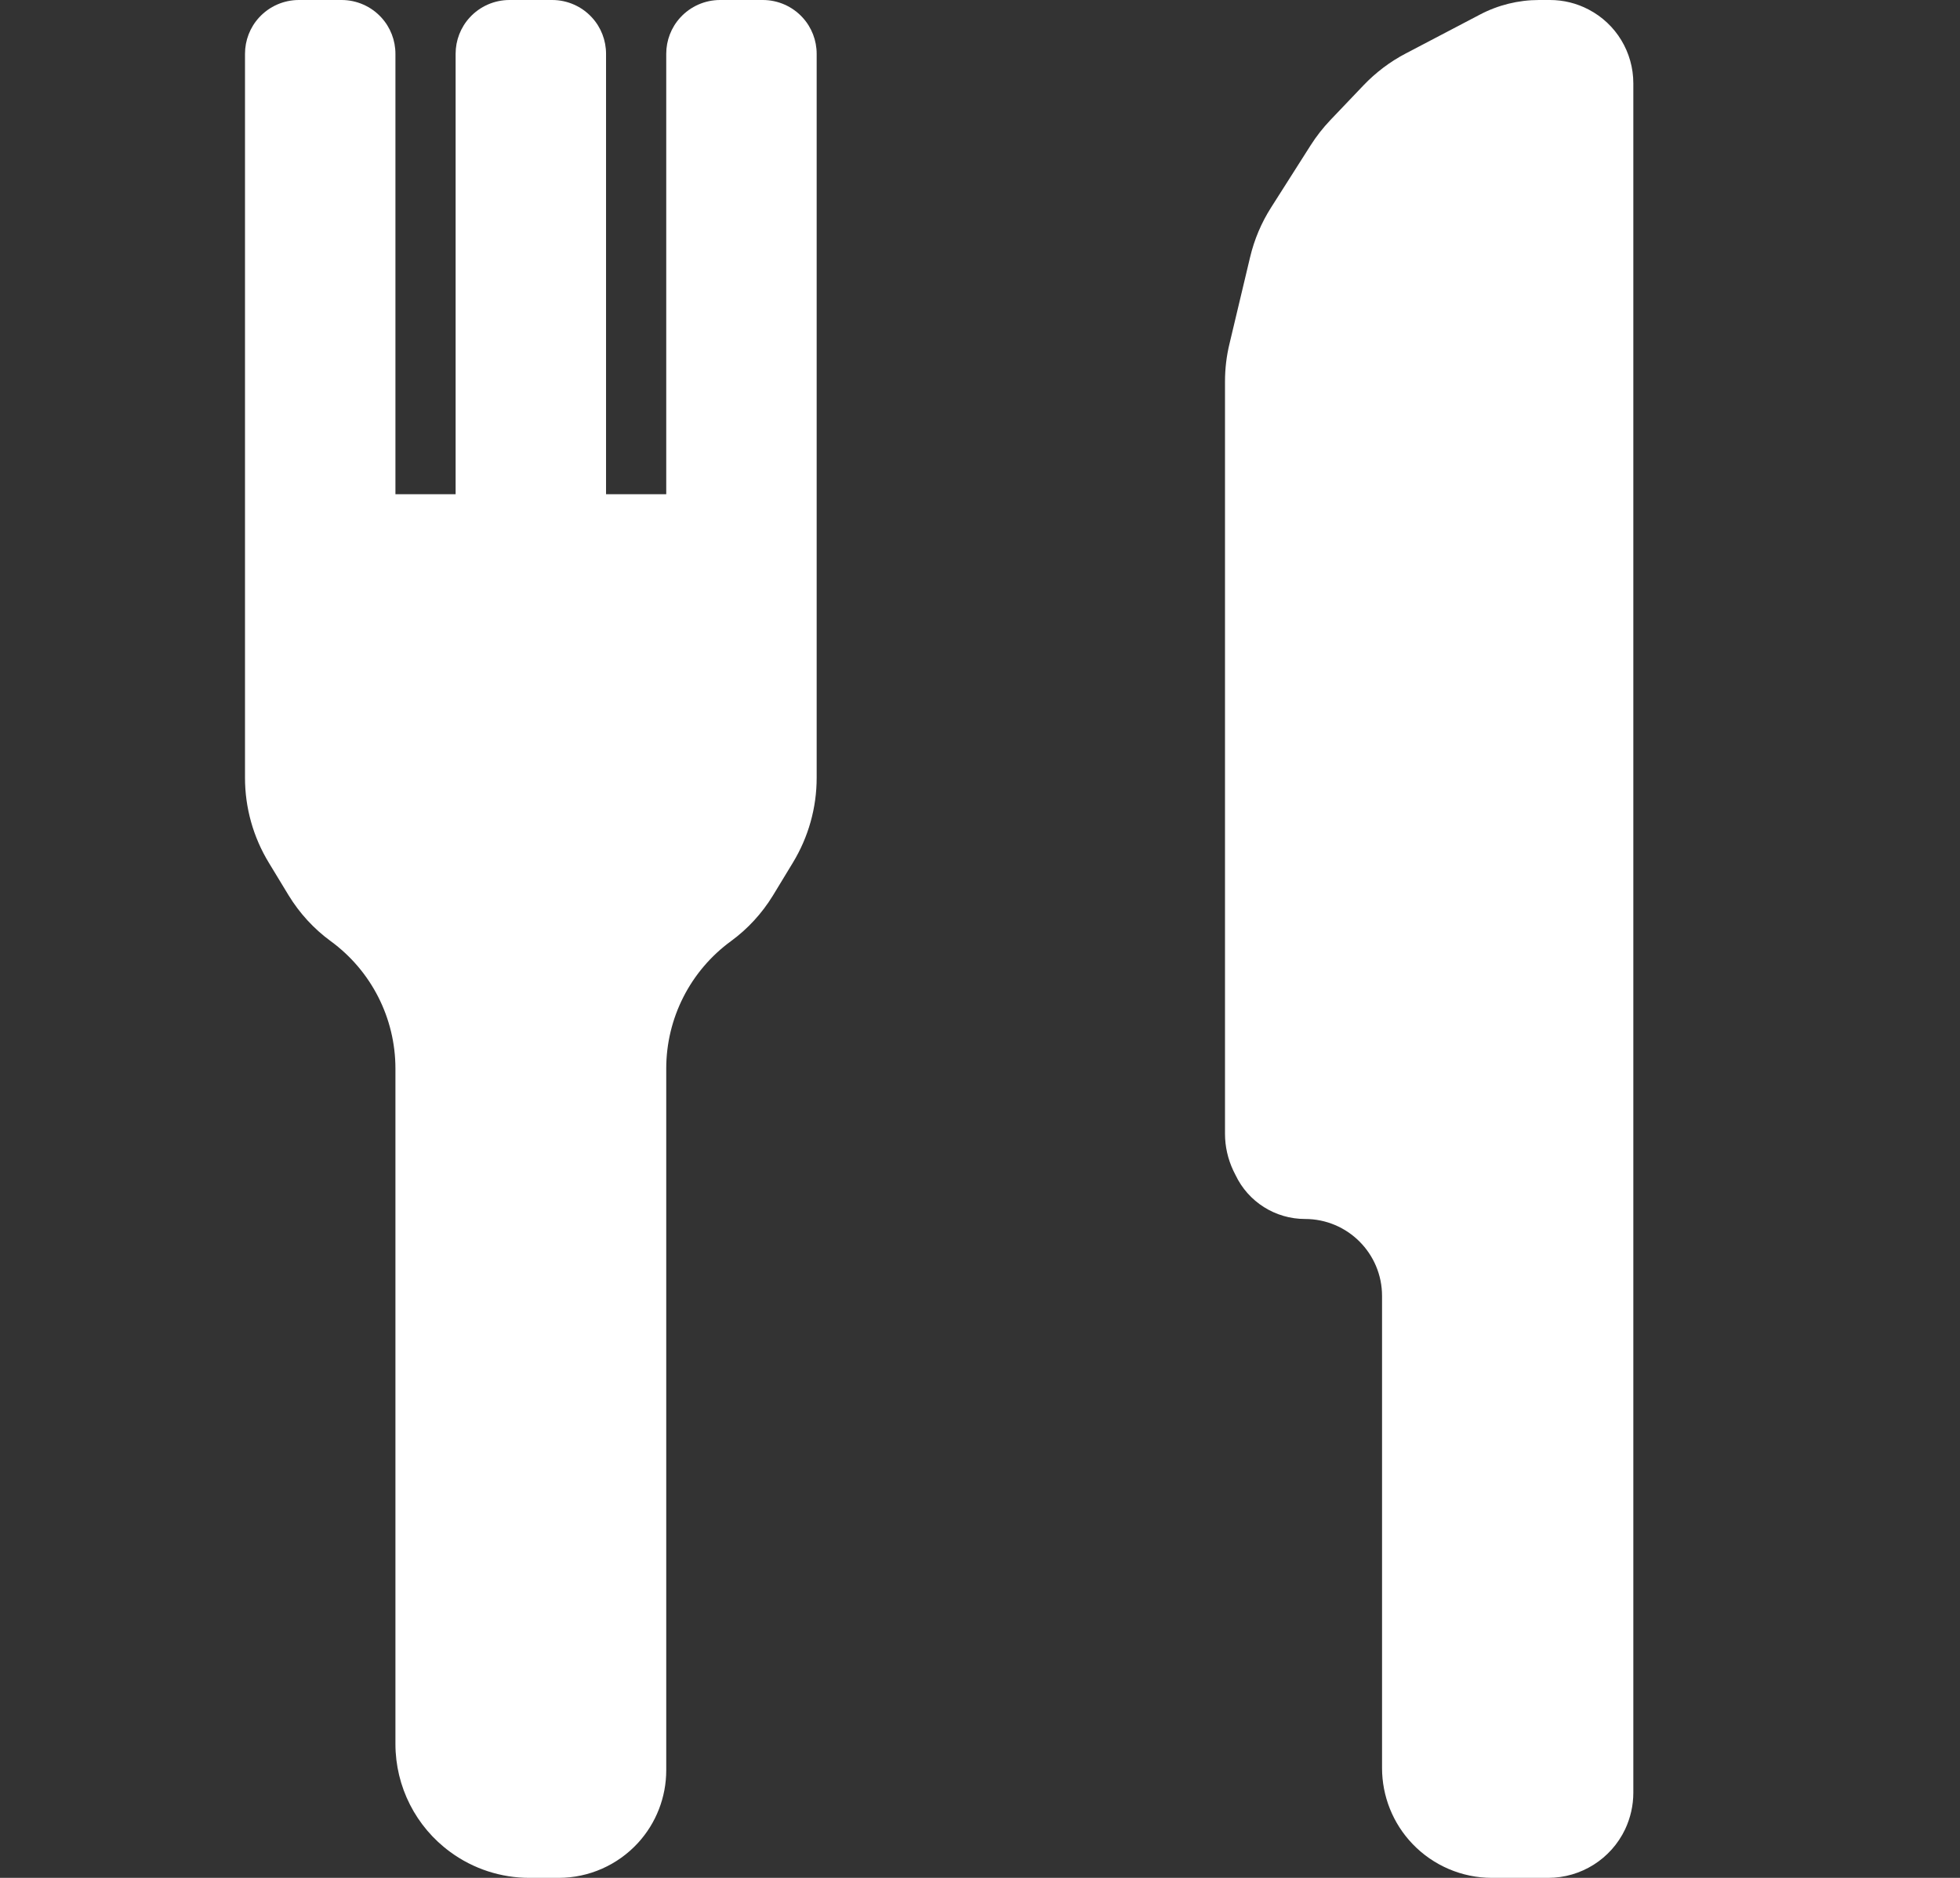 <svg width="24" height="23" viewBox="0 0 24 23" fill="none" xmlns="http://www.w3.org/2000/svg">
<rect x="0" y="0" width="24" height="23" fill="#333333" stroke="none"/>
<path d="M18.269 23H18.957C19.359 23 19.726 22.769 19.899 22.406C19.965 22.266 20 22.112 20 21.957V1.021C20 0.641 19.79 0.293 19.453 0.117C19.307 0.04 19.145 0 18.979 0H18.846C18.593 0 18.345 0.061 18.121 0.179L17.215 0.654C17.021 0.755 16.846 0.888 16.696 1.045L16.289 1.472C16.199 1.567 16.119 1.669 16.049 1.779L15.564 2.542C15.445 2.729 15.358 2.935 15.307 3.151L15.055 4.21C15.018 4.362 15 4.517 15 4.674V13.887C15 14.042 15.035 14.195 15.101 14.336L15.129 14.392C15.285 14.721 15.616 14.93 15.98 14.93C16.501 14.93 16.923 15.352 16.923 15.873V21.654C16.923 22 17.056 22.333 17.295 22.583C17.549 22.849 17.901 23 18.269 23Z" fill="white"/>
<path d="M3.292 10.567L3.536 10.969C3.669 11.186 3.843 11.376 4.048 11.526C4.547 11.89 4.842 12.47 4.842 13.088V21.36C4.842 21.883 5.092 22.376 5.515 22.684C5.796 22.89 6.135 23 6.483 23H6.84C7.21 23 7.563 22.844 7.813 22.571C8.035 22.328 8.158 22.011 8.158 21.682V13.088C8.158 12.47 8.453 11.89 8.952 11.526C9.157 11.376 9.331 11.186 9.464 10.969L9.708 10.567C9.899 10.253 10 9.894 10 9.527V0.659C10 0.495 9.939 0.336 9.828 0.215C9.703 0.078 9.526 0 9.341 0H8.817C8.632 0 8.455 0.078 8.33 0.215C8.219 0.336 8.158 0.495 8.158 0.659V6.053H7.421V0.659C7.421 0.495 7.36 0.336 7.249 0.215C7.124 0.078 6.947 0 6.762 0H6.238C6.053 0 5.876 0.078 5.751 0.215C5.64 0.336 5.579 0.495 5.579 0.659V6.053H4.842V0.659C4.842 0.495 4.781 0.336 4.67 0.215C4.545 0.078 4.368 0 4.183 0H3.659C3.474 0 3.297 0.078 3.172 0.215C3.061 0.336 3 0.495 3 0.659V9.527C3 9.894 3.101 10.253 3.292 10.567Z" fill="white"/>
</svg>
